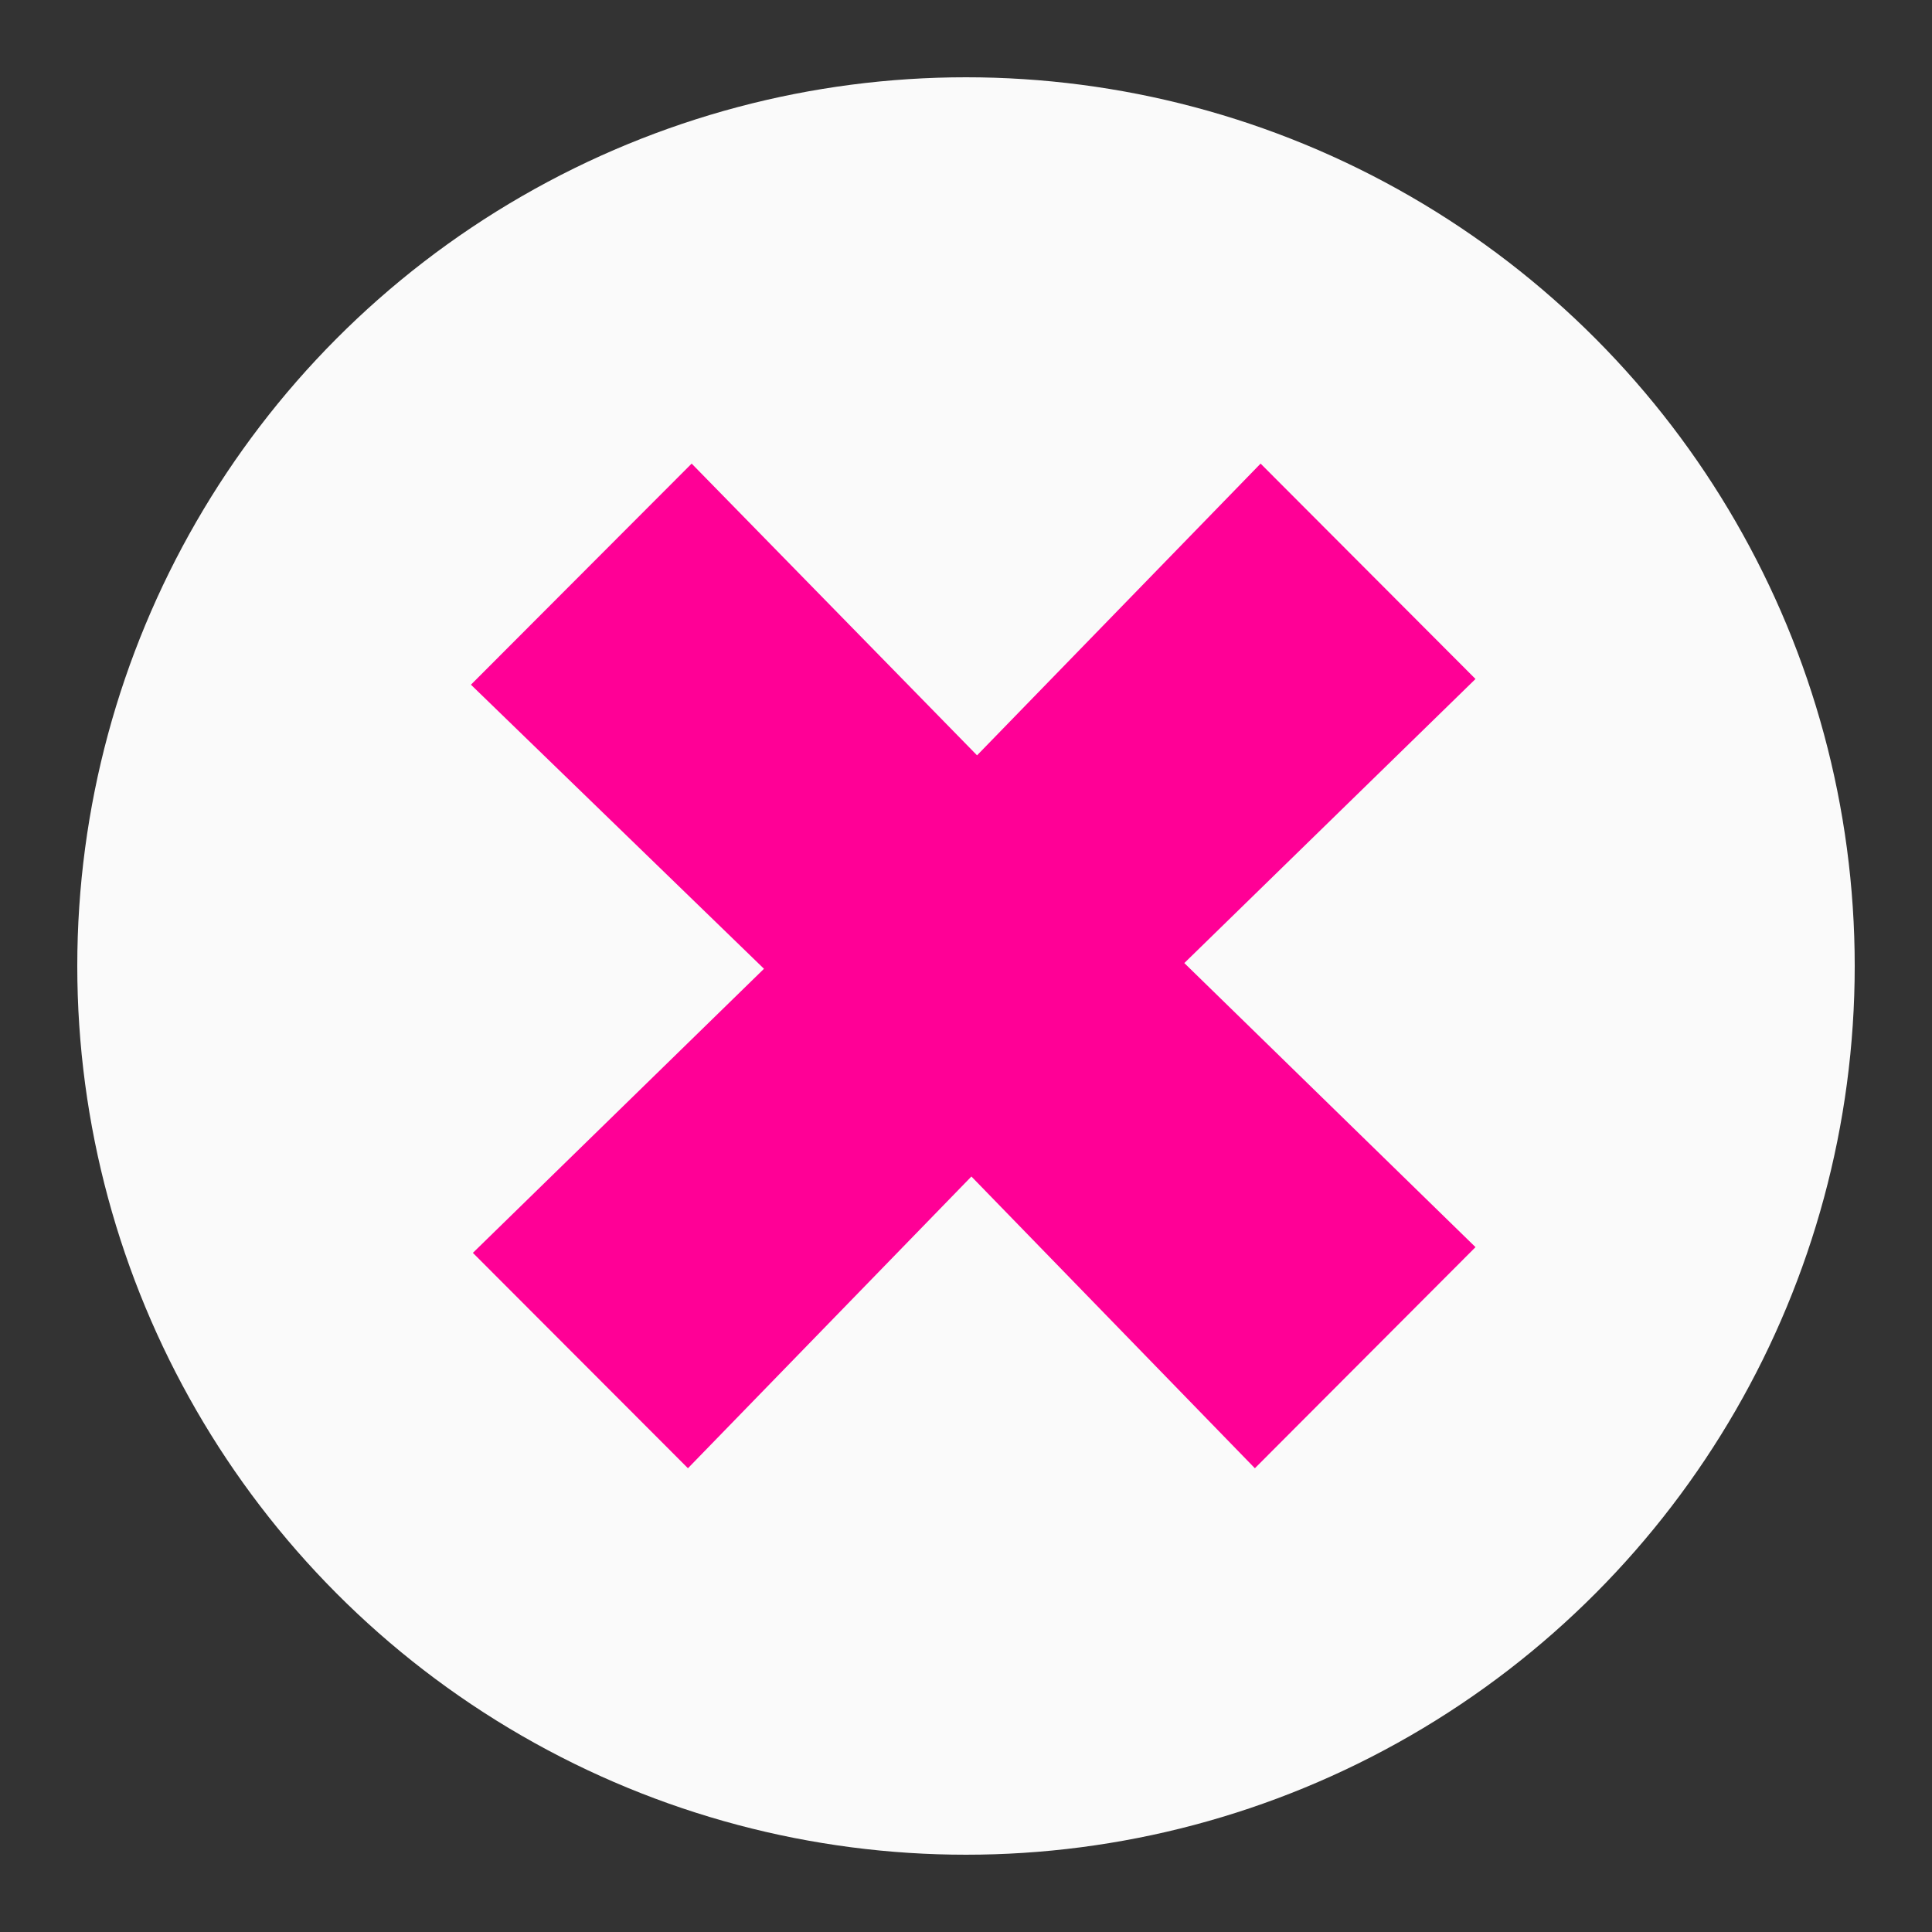 <?xml version="1.0" encoding="utf-8"?>
<!-- Generator: Adobe Illustrator 16.0.0, SVG Export Plug-In . SVG Version: 6.00 Build 0)  -->
<!DOCTYPE svg PUBLIC "-//W3C//DTD SVG 1.1//EN" "http://www.w3.org/Graphics/SVG/1.1/DTD/svg11.dtd">
<svg version="1.1" id="Layer_1" xmlns="http://www.w3.org/2000/svg" xmlns:xlink="http://www.w3.org/1999/xlink" x="0px" y="0px"
	 width="25px" height="25px" viewBox="0 0 25 25" enable-background="new 0 0 25 25" xml:space="preserve">
<rect x="0" y="0" width="25" height="25" fill="#333333" stroke="none"/>
<g>
	<circle fill="#FAFAFA" cx="12.5" cy="12.5" r="11.5"/>
	<g>
		<path fill="#FF0096" d="M12.57,15.224l-3.668,3.775l-2.783-2.787l3.767-3.676L6.094,8.86L8.95,5.999l3.693,3.775l3.669-3.775
			l2.781,2.787l-3.768,3.676l3.768,3.676l-2.855,2.861L12.57,15.224z"/>
	</g>
</g>
</svg>
